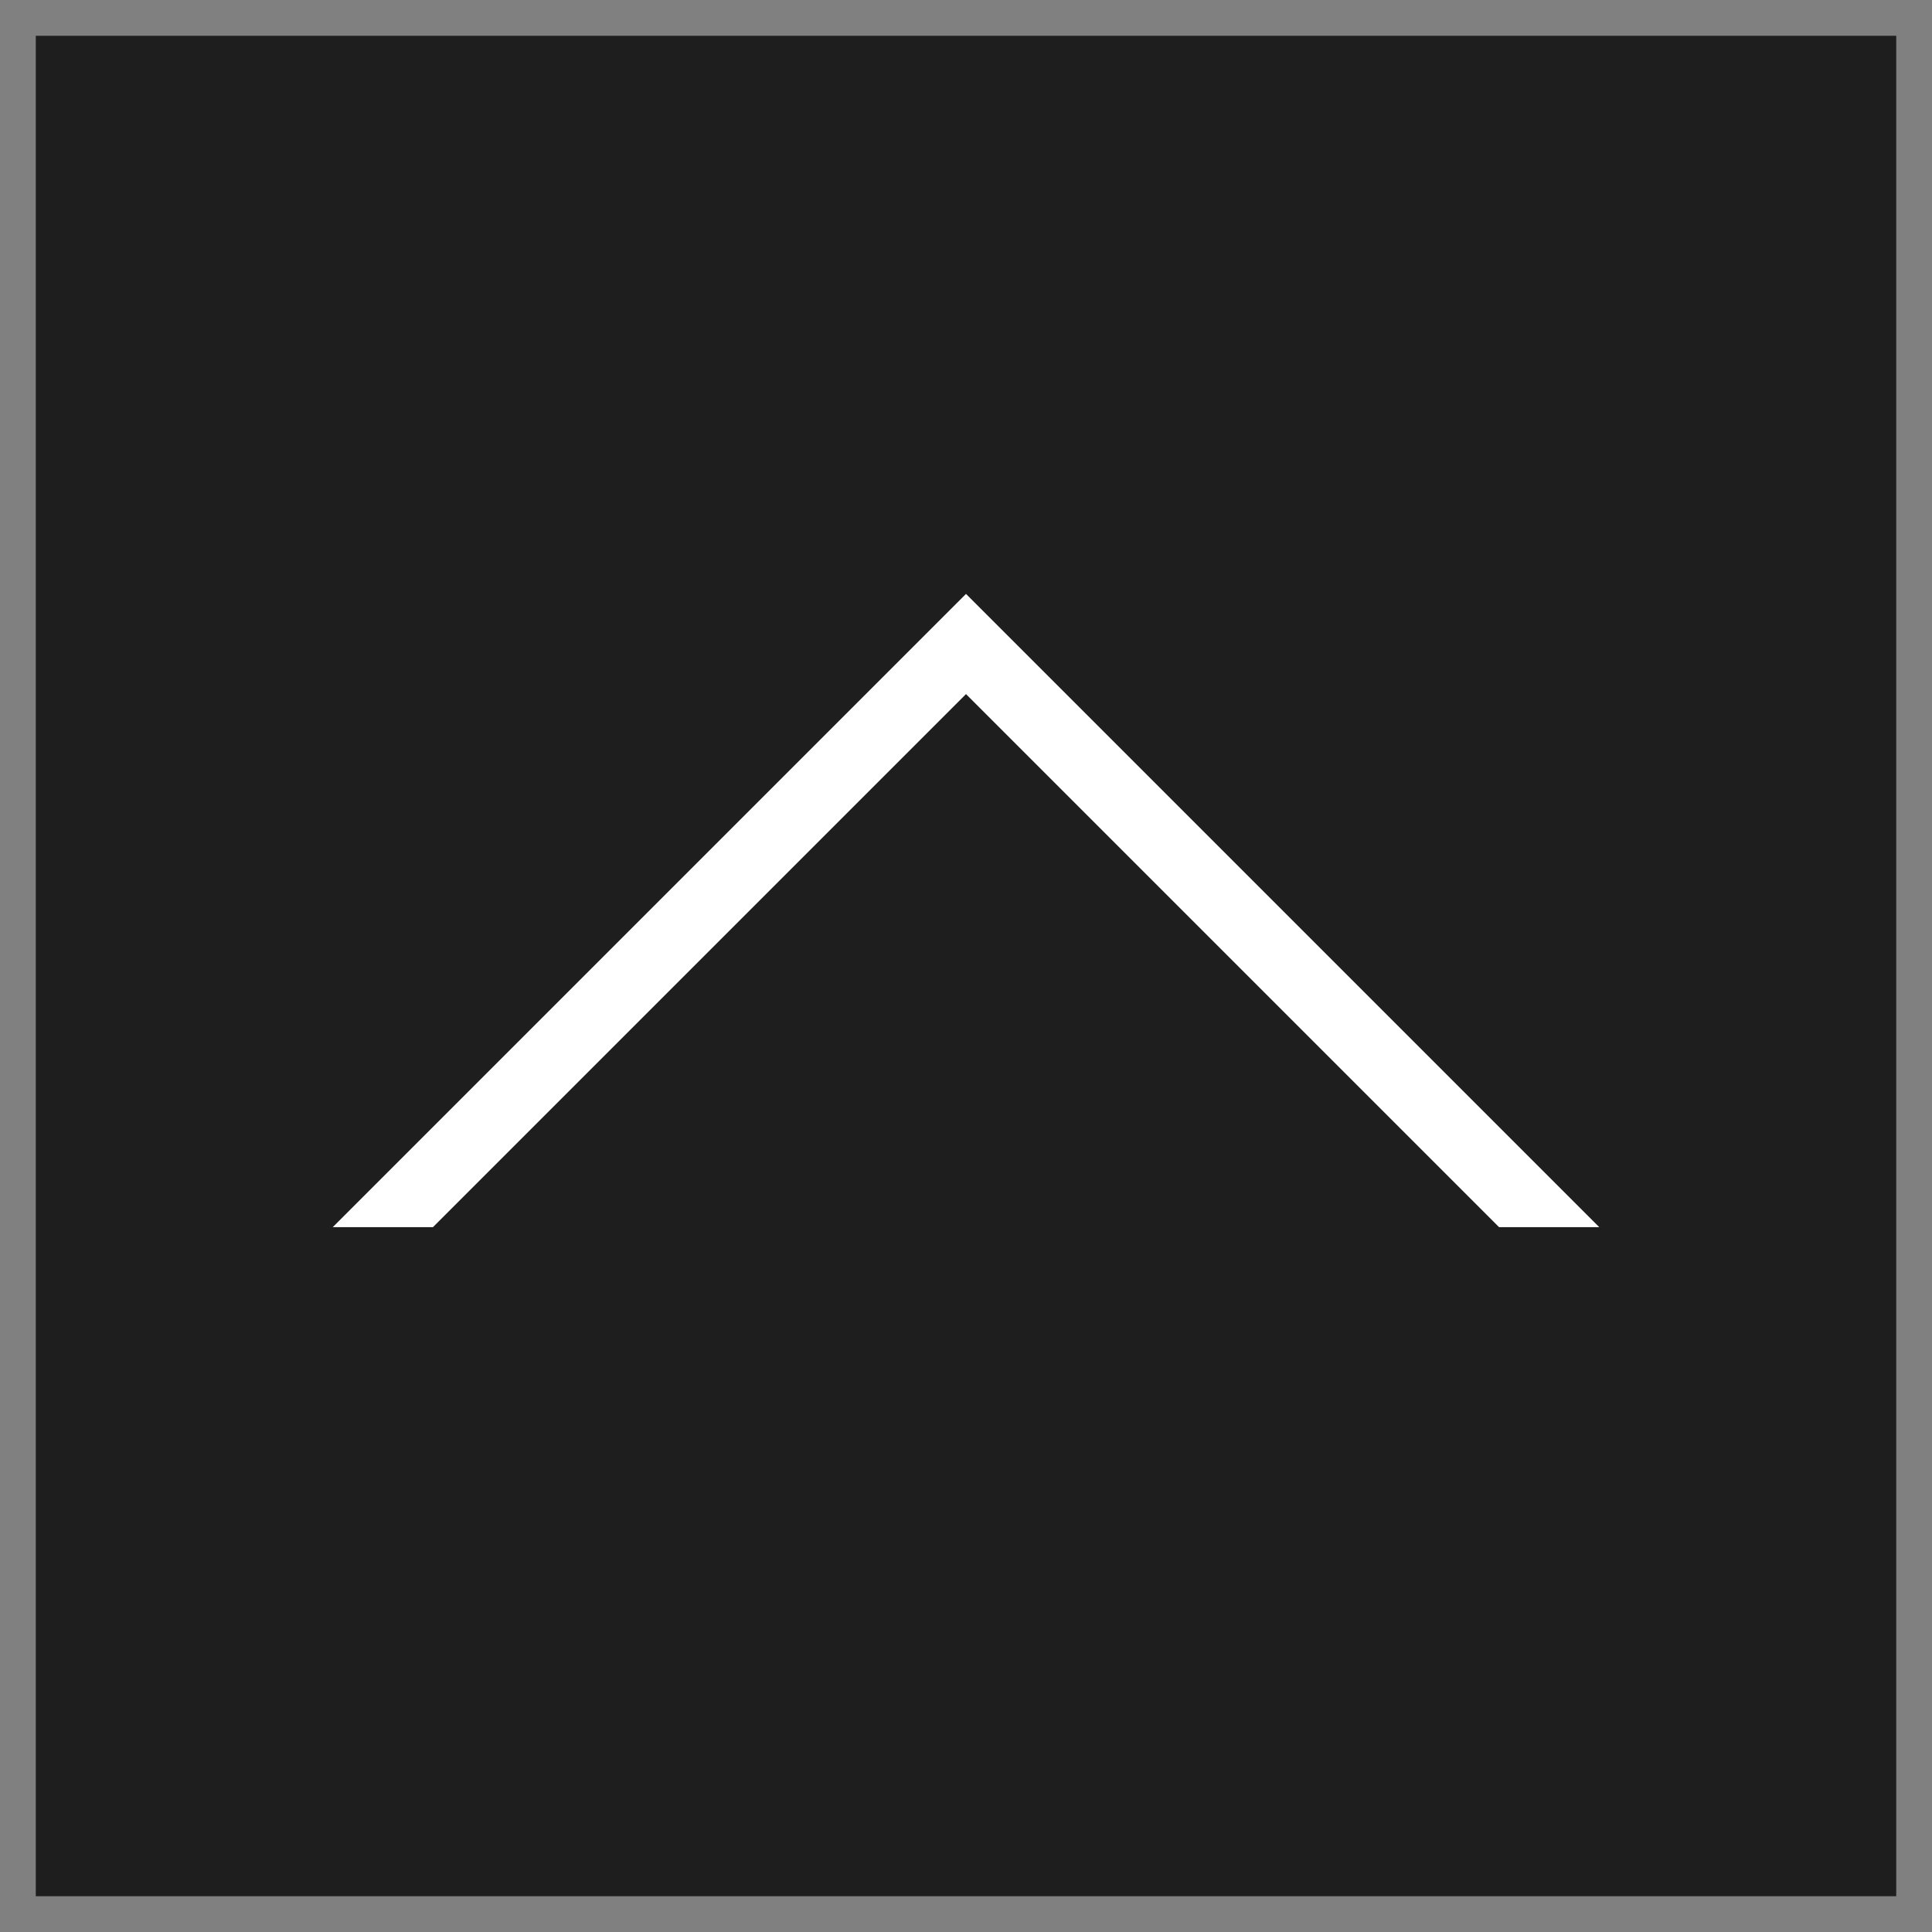 <?xml version="1.0" encoding="utf-8"?>
<!-- Generator: Adobe Illustrator 21.0.2, SVG Export Plug-In . SVG Version: 6.00 Build 0)  -->
<svg version="1.1" id="Capa_1" xmlns="http://www.w3.org/2000/svg" xmlns:xlink="http://www.w3.org/1999/xlink" x="0px" y="0px"
	 viewBox="0 0 54 54" style="enable-background:new 0 0 54 54;" xml:space="preserve">
<rect x="0" y="0" width="54" height="54" fill="#808080" stroke="none"/>
<style type="text/css">
	.st0{fill:#1E1E1E;}
	.st1{fill:#FFFFFF;}
</style>
<g>
	<rect x="1" y="1" class="st0" width="52" height="52"/>
</g>
<path class="st1" d="M12.1,34.3L27,19.4l14.9,14.9h2.8c0,0,0,0,0,0L27,16.6L9.3,34.3c0,0,0,0,0,0H12.1z"/>
</svg>
